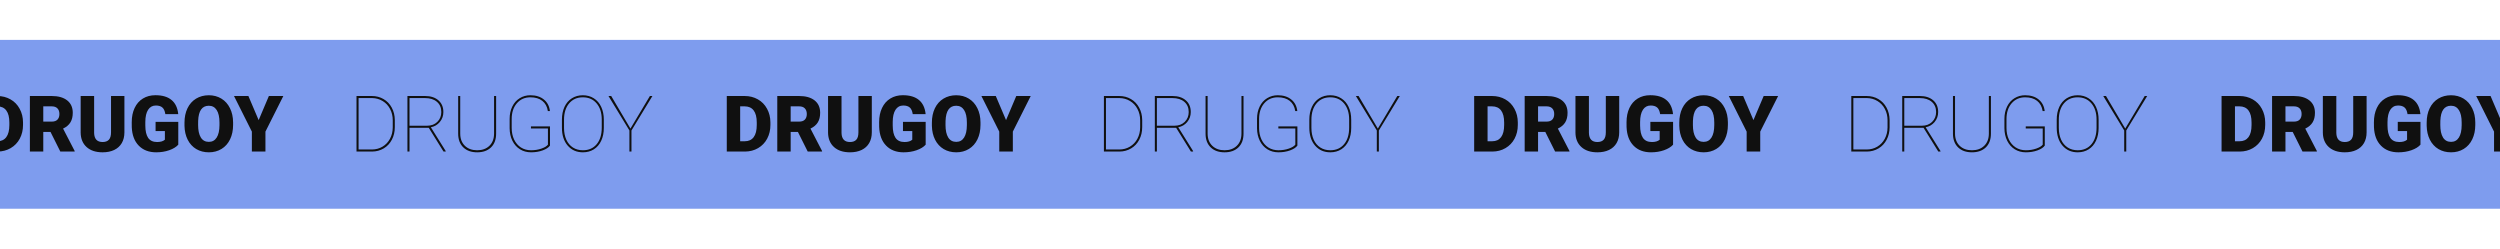 <svg width="1920" height="191" viewBox="0 0 1920 191" fill="none" xmlns="http://www.w3.org/2000/svg">
<g clip-path="url(#clip0)" filter="url(#filter0_d)">
<g filter="url(#filter1_dd)">
<rect x="-233.603" y="20.515" width="2703.46" height="130.037" fill="#7E9CEE"/>
</g>
<path d="M-15.838 106.394V63.738H-2.098C1.672 63.738 5.061 64.597 8.068 66.316C11.076 68.015 13.42 70.427 15.1 73.552C16.799 76.658 17.658 80.144 17.678 84.011V85.974C17.678 89.88 16.848 93.386 15.188 96.492C13.547 99.578 11.223 102 8.215 103.757C5.227 105.496 1.887 106.375 -1.805 106.394H-15.838ZM-5.555 71.677V98.484H-1.98C0.969 98.484 3.234 97.439 4.816 95.349C6.398 93.24 7.189 90.115 7.189 85.974V84.128C7.189 80.007 6.398 76.902 4.816 74.812C3.234 72.722 0.93 71.677 -2.098 71.677H-5.555ZM38.801 91.335H33.234V106.394H22.951V63.738H39.738C44.797 63.738 48.752 64.861 51.603 67.107C54.455 69.353 55.881 72.527 55.881 76.628C55.881 79.597 55.275 82.058 54.064 84.011C52.873 85.964 50.998 87.546 48.439 88.757L57.346 105.955V106.394H46.33L38.801 91.335ZM33.234 83.396H39.738C41.691 83.396 43.156 82.888 44.133 81.873C45.129 80.837 45.627 79.402 45.627 77.566C45.627 75.73 45.129 74.294 44.133 73.259C43.137 72.205 41.672 71.677 39.738 71.677H33.234V83.396ZM95.549 63.738V91.658C95.549 94.822 94.875 97.566 93.527 99.89C92.18 102.195 90.246 103.953 87.727 105.164C85.207 106.375 82.228 106.98 78.791 106.98C73.596 106.98 69.504 105.632 66.516 102.937C63.527 100.242 62.004 96.55 61.945 91.863V63.738H72.287V92.068C72.404 96.736 74.572 99.07 78.791 99.07C80.92 99.07 82.531 98.484 83.625 97.312C84.719 96.14 85.266 94.236 85.266 91.599V63.738H95.549ZM136.916 101.121C135.334 102.878 133.02 104.294 129.973 105.369C126.926 106.443 123.586 106.98 119.953 106.98C114.367 106.98 109.904 105.271 106.564 101.853C103.225 98.435 101.437 93.679 101.203 87.585L101.174 83.894C101.174 79.695 101.916 76.033 103.4 72.908C104.885 69.763 107.004 67.351 109.758 65.671C112.531 63.972 115.734 63.123 119.367 63.123C124.68 63.123 128.801 64.343 131.73 66.785C134.68 69.207 136.398 72.83 136.887 77.654H126.984C126.633 75.271 125.871 73.572 124.699 72.556C123.527 71.54 121.867 71.033 119.719 71.033C117.141 71.033 115.148 72.126 113.742 74.314C112.336 76.501 111.623 79.626 111.604 83.689V86.267C111.604 90.525 112.326 93.728 113.771 95.876C115.236 98.005 117.531 99.07 120.656 99.07C123.332 99.07 125.324 98.474 126.633 97.283V90.662H119.484V83.601H136.916V101.121ZM179.016 85.945C179.016 90.105 178.244 93.787 176.701 96.99C175.158 100.193 172.961 102.664 170.109 104.402C167.277 106.121 164.045 106.98 160.412 106.98C156.779 106.98 153.557 106.15 150.744 104.49C147.932 102.81 145.734 100.417 144.152 97.312C142.59 94.207 141.77 90.642 141.691 86.619V84.216C141.691 80.037 142.453 76.355 143.977 73.171C145.52 69.968 147.717 67.498 150.568 65.759C153.439 64.021 156.701 63.152 160.354 63.152C163.967 63.152 167.189 64.011 170.021 65.73C172.854 67.449 175.051 69.9 176.613 73.084C178.195 76.248 178.996 79.88 179.016 83.982V85.945ZM168.557 84.158C168.557 79.919 167.844 76.707 166.418 74.519C165.012 72.312 162.99 71.209 160.354 71.209C155.197 71.209 152.473 75.076 152.18 82.81L152.15 85.945C152.15 90.124 152.844 93.337 154.23 95.584C155.617 97.83 157.678 98.953 160.412 98.953C163.01 98.953 165.012 97.849 166.418 95.642C167.824 93.435 168.537 90.261 168.557 86.121V84.158ZM198.645 82.253L206.496 63.738H217.6L203.859 91.072V106.394H193.43V91.072L179.719 63.738H190.764L198.645 82.253Z" fill="#101010"/>
<path d="M273.799 106.394V63.738H285.605C288.906 63.738 291.895 64.519 294.57 66.082C297.246 67.644 299.346 69.841 300.869 72.673C302.393 75.486 303.174 78.64 303.213 82.136V87.673C303.213 91.228 302.461 94.431 300.957 97.283C299.473 100.134 297.393 102.361 294.717 103.962C292.041 105.564 289.053 106.375 285.752 106.394H273.799ZM275.381 65.32V104.812H285.605C288.594 104.812 291.309 104.089 293.75 102.644C296.211 101.179 298.135 99.148 299.521 96.55C300.908 93.933 301.611 91.033 301.631 87.849V82.371C301.631 79.187 300.947 76.296 299.58 73.699C298.232 71.101 296.338 69.07 293.896 67.605C291.475 66.121 288.789 65.359 285.84 65.32H275.381ZM329.287 88.142H314.492V106.394H312.91V63.738H326.504C330.781 63.738 334.18 64.841 336.699 67.048C339.238 69.255 340.508 72.253 340.508 76.043C340.508 78.953 339.6 81.501 337.783 83.689C335.986 85.857 333.691 87.205 330.898 87.732L342.295 105.984V106.394H340.625L329.287 88.142ZM314.492 86.56H327.939C331.221 86.56 333.867 85.564 335.879 83.572C337.91 81.58 338.926 79.07 338.926 76.043C338.926 72.722 337.803 70.105 335.557 68.191C333.33 66.277 330.273 65.32 326.387 65.32H314.492V86.56ZM381.025 63.738V92.624C381.025 97.136 379.717 100.662 377.1 103.201C374.482 105.72 370.937 106.98 366.465 106.98C361.992 106.98 358.447 105.72 355.83 103.201C353.213 100.662 351.895 97.175 351.875 92.742V63.738H353.457V92.566C353.457 96.511 354.639 99.636 357.002 101.941C359.385 104.246 362.539 105.398 366.465 105.398C370.391 105.398 373.535 104.246 375.898 101.941C378.262 99.636 379.443 96.501 379.443 92.537V63.738H381.025ZM422.393 101.824C421.318 103.308 419.434 104.539 416.738 105.515C414.043 106.492 411.074 106.98 407.832 106.98C404.668 106.98 401.846 106.208 399.365 104.666C396.885 103.123 394.941 100.945 393.535 98.132C392.148 95.32 391.436 92.136 391.396 88.582V81.257C391.396 77.761 392.07 74.626 393.418 71.853C394.766 69.08 396.66 66.941 399.102 65.437C401.543 63.914 404.287 63.152 407.334 63.152C411.572 63.152 415.02 64.236 417.676 66.404C420.352 68.572 421.904 71.531 422.334 75.281H420.752C420.225 71.882 418.809 69.275 416.504 67.459C414.199 65.642 411.143 64.734 407.334 64.734C403.037 64.734 399.57 66.267 396.934 69.334C394.297 72.4 392.979 76.433 392.979 81.433V88.23C392.979 91.57 393.594 94.548 394.824 97.165C396.074 99.783 397.822 101.814 400.068 103.259C402.334 104.685 404.922 105.398 407.832 105.398C410.684 105.398 413.33 104.978 415.771 104.138C418.213 103.298 419.893 102.283 420.811 101.091V88.669H407.773V87.058H422.393V101.824ZM463.73 88.259C463.73 91.951 463.066 95.222 461.738 98.074C460.43 100.906 458.555 103.103 456.113 104.666C453.672 106.208 450.859 106.98 447.676 106.98C442.871 106.98 438.984 105.271 436.016 101.853C433.047 98.435 431.562 93.826 431.562 88.025V81.873C431.562 78.201 432.217 74.939 433.525 72.087C434.854 69.236 436.738 67.039 439.18 65.496C441.641 63.933 444.453 63.152 447.617 63.152C450.801 63.152 453.613 63.933 456.055 65.496C458.516 67.039 460.41 69.246 461.738 72.117C463.066 74.968 463.73 78.22 463.73 81.873V88.259ZM462.148 81.814C462.148 76.658 460.84 72.527 458.223 69.421C455.605 66.296 452.07 64.734 447.617 64.734C443.223 64.734 439.717 66.287 437.1 69.392C434.482 72.478 433.174 76.687 433.174 82.019V88.259C433.174 91.658 433.76 94.665 434.932 97.283C436.123 99.88 437.812 101.882 440 103.289C442.187 104.695 444.746 105.398 447.676 105.398C452.129 105.398 455.654 103.845 458.252 100.74C460.85 97.634 462.148 93.396 462.148 88.025V81.814ZM484.18 88.757L499.121 63.738H501.055L484.971 90.193V106.394H483.389V90.193L467.305 63.738H469.414L484.18 88.757Z" fill="#101010"/>
<path d="M558.162 106.394V63.738H571.902C575.672 63.738 579.061 64.597 582.068 66.316C585.076 68.015 587.42 70.427 589.1 73.552C590.799 76.658 591.658 80.144 591.678 84.011V85.974C591.678 89.88 590.848 93.386 589.187 96.492C587.547 99.578 585.223 102 582.215 103.757C579.227 105.496 575.887 106.375 572.195 106.394H558.162ZM568.445 71.677V98.484H572.02C574.969 98.484 577.234 97.439 578.816 95.349C580.398 93.24 581.189 90.115 581.189 85.974V84.128C581.189 80.007 580.398 76.902 578.816 74.812C577.234 72.722 574.93 71.677 571.902 71.677H568.445ZM612.801 91.335H607.234V106.394H596.951V63.738H613.738C618.797 63.738 622.752 64.861 625.604 67.107C628.455 69.353 629.881 72.527 629.881 76.628C629.881 79.597 629.275 82.058 628.064 84.011C626.873 85.964 624.998 87.546 622.439 88.757L631.346 105.955V106.394H620.33L612.801 91.335ZM607.234 83.396H613.738C615.691 83.396 617.156 82.888 618.133 81.873C619.129 80.837 619.627 79.402 619.627 77.566C619.627 75.73 619.129 74.294 618.133 73.259C617.137 72.205 615.672 71.677 613.738 71.677H607.234V83.396ZM669.549 63.738V91.658C669.549 94.822 668.875 97.566 667.527 99.89C666.18 102.195 664.246 103.953 661.727 105.164C659.207 106.375 656.229 106.98 652.791 106.98C647.596 106.98 643.504 105.632 640.516 102.937C637.527 100.242 636.004 96.55 635.945 91.863V63.738H646.287V92.068C646.404 96.736 648.572 99.07 652.791 99.07C654.92 99.07 656.531 98.484 657.625 97.312C658.719 96.14 659.266 94.236 659.266 91.599V63.738H669.549ZM710.916 101.121C709.334 102.878 707.02 104.294 703.973 105.369C700.926 106.443 697.586 106.98 693.953 106.98C688.367 106.98 683.904 105.271 680.564 101.853C677.225 98.435 675.437 93.679 675.203 87.585L675.174 83.894C675.174 79.695 675.916 76.033 677.4 72.908C678.885 69.763 681.004 67.351 683.758 65.671C686.531 63.972 689.734 63.123 693.367 63.123C698.68 63.123 702.801 64.343 705.73 66.785C708.68 69.207 710.398 72.83 710.887 77.654H700.984C700.633 75.271 699.871 73.572 698.699 72.556C697.527 71.54 695.867 71.033 693.719 71.033C691.141 71.033 689.148 72.126 687.742 74.314C686.336 76.501 685.623 79.626 685.604 83.689V86.267C685.604 90.525 686.326 93.728 687.771 95.876C689.236 98.005 691.531 99.07 694.656 99.07C697.332 99.07 699.324 98.474 700.633 97.283V90.662H693.484V83.601H710.916V101.121ZM753.016 85.945C753.016 90.105 752.244 93.787 750.701 96.99C749.158 100.193 746.961 102.664 744.109 104.402C741.277 106.121 738.045 106.98 734.412 106.98C730.779 106.98 727.557 106.15 724.744 104.49C721.932 102.81 719.734 100.417 718.152 97.312C716.59 94.207 715.77 90.642 715.691 86.619V84.216C715.691 80.037 716.453 76.355 717.977 73.171C719.52 69.968 721.717 67.498 724.568 65.759C727.439 64.021 730.701 63.152 734.354 63.152C737.967 63.152 741.189 64.011 744.021 65.73C746.854 67.449 749.051 69.9 750.613 73.084C752.195 76.248 752.996 79.88 753.016 83.982V85.945ZM742.557 84.158C742.557 79.919 741.844 76.707 740.418 74.519C739.012 72.312 736.99 71.209 734.354 71.209C729.197 71.209 726.473 75.076 726.18 82.81L726.15 85.945C726.15 90.124 726.844 93.337 728.23 95.584C729.617 97.83 731.678 98.953 734.412 98.953C737.01 98.953 739.012 97.849 740.418 95.642C741.824 93.435 742.537 90.261 742.557 86.121V84.158ZM772.645 82.253L780.496 63.738H791.6L777.859 91.072V106.394H767.43V91.072L753.719 63.738H764.764L772.645 82.253Z" fill="#101010"/>
<path d="M847.799 106.394V63.738H859.605C862.906 63.738 865.895 64.519 868.57 66.082C871.246 67.644 873.346 69.841 874.869 72.673C876.393 75.486 877.174 78.64 877.213 82.136V87.673C877.213 91.228 876.461 94.431 874.957 97.283C873.473 100.134 871.393 102.361 868.717 103.962C866.041 105.564 863.053 106.375 859.752 106.394H847.799ZM849.381 65.32V104.812H859.605C862.594 104.812 865.309 104.089 867.75 102.644C870.211 101.179 872.135 99.148 873.521 96.55C874.908 93.933 875.611 91.033 875.631 87.849V82.371C875.631 79.187 874.947 76.296 873.58 73.699C872.232 71.101 870.338 69.07 867.896 67.605C865.475 66.121 862.789 65.359 859.84 65.32H849.381ZM903.287 88.142H888.492V106.394H886.91V63.738H900.504C904.781 63.738 908.18 64.841 910.699 67.048C913.238 69.255 914.508 72.253 914.508 76.043C914.508 78.953 913.6 81.501 911.783 83.689C909.986 85.857 907.691 87.205 904.898 87.732L916.295 105.984V106.394H914.625L903.287 88.142ZM888.492 86.56H901.939C905.221 86.56 907.867 85.564 909.879 83.572C911.91 81.58 912.926 79.07 912.926 76.043C912.926 72.722 911.803 70.105 909.557 68.191C907.33 66.277 904.273 65.32 900.387 65.32H888.492V86.56ZM955.025 63.738V92.624C955.025 97.136 953.717 100.662 951.1 103.201C948.482 105.72 944.937 106.98 940.465 106.98C935.992 106.98 932.447 105.72 929.83 103.201C927.213 100.662 925.895 97.175 925.875 92.742V63.738H927.457V92.566C927.457 96.511 928.639 99.636 931.002 101.941C933.385 104.246 936.539 105.398 940.465 105.398C944.391 105.398 947.535 104.246 949.898 101.941C952.262 99.636 953.443 96.501 953.443 92.537V63.738H955.025ZM996.393 101.824C995.318 103.308 993.434 104.539 990.738 105.515C988.043 106.492 985.074 106.98 981.832 106.98C978.668 106.98 975.846 106.208 973.365 104.666C970.885 103.123 968.941 100.945 967.535 98.132C966.148 95.32 965.436 92.136 965.396 88.582V81.257C965.396 77.761 966.07 74.626 967.418 71.853C968.766 69.08 970.66 66.941 973.102 65.437C975.543 63.914 978.287 63.152 981.334 63.152C985.572 63.152 989.02 64.236 991.676 66.404C994.352 68.572 995.904 71.531 996.334 75.281H994.752C994.225 71.882 992.809 69.275 990.504 67.459C988.199 65.642 985.143 64.734 981.334 64.734C977.037 64.734 973.57 66.267 970.934 69.334C968.297 72.4 966.979 76.433 966.979 81.433V88.23C966.979 91.57 967.594 94.548 968.824 97.165C970.074 99.783 971.822 101.814 974.068 103.259C976.334 104.685 978.922 105.398 981.832 105.398C984.684 105.398 987.33 104.978 989.771 104.138C992.213 103.298 993.893 102.283 994.811 101.091V88.669H981.773V87.058H996.393V101.824ZM1037.73 88.259C1037.73 91.951 1037.07 95.222 1035.74 98.074C1034.43 100.906 1032.55 103.103 1030.11 104.666C1027.67 106.208 1024.86 106.98 1021.68 106.98C1016.87 106.98 1012.98 105.271 1010.02 101.853C1007.05 98.435 1005.56 93.826 1005.56 88.025V81.873C1005.56 78.201 1006.22 74.939 1007.53 72.087C1008.85 69.236 1010.74 67.039 1013.18 65.496C1015.64 63.933 1018.45 63.152 1021.62 63.152C1024.8 63.152 1027.61 63.933 1030.05 65.496C1032.52 67.039 1034.41 69.246 1035.74 72.117C1037.07 74.968 1037.73 78.22 1037.73 81.873V88.259ZM1036.15 81.814C1036.15 76.658 1034.84 72.527 1032.22 69.421C1029.61 66.296 1026.07 64.734 1021.62 64.734C1017.22 64.734 1013.72 66.287 1011.1 69.392C1008.48 72.478 1007.17 76.687 1007.17 82.019V88.259C1007.17 91.658 1007.76 94.665 1008.93 97.283C1010.12 99.88 1011.81 101.882 1014 103.289C1016.19 104.695 1018.75 105.398 1021.68 105.398C1026.13 105.398 1029.65 103.845 1032.25 100.74C1034.85 97.634 1036.15 93.396 1036.15 88.025V81.814ZM1058.18 88.757L1073.12 63.738H1075.05L1058.97 90.193V106.394H1057.39V90.193L1041.3 63.738H1043.41L1058.18 88.757Z" fill="#101010"/>
<path d="M1132.16 106.394V63.738H1145.9C1149.67 63.738 1153.06 64.597 1156.07 66.316C1159.08 68.015 1161.42 70.427 1163.1 73.552C1164.8 76.658 1165.66 80.144 1165.68 84.011V85.974C1165.68 89.88 1164.85 93.386 1163.19 96.492C1161.55 99.578 1159.22 102 1156.21 103.757C1153.23 105.496 1149.89 106.375 1146.2 106.394H1132.16ZM1142.45 71.677V98.484H1146.02C1148.97 98.484 1151.23 97.439 1152.82 95.349C1154.4 93.24 1155.19 90.115 1155.19 85.974V84.128C1155.19 80.007 1154.4 76.902 1152.82 74.812C1151.23 72.722 1148.93 71.677 1145.9 71.677H1142.45ZM1186.8 91.335H1181.23V106.394H1170.95V63.738H1187.74C1192.8 63.738 1196.75 64.861 1199.6 67.107C1202.46 69.353 1203.88 72.527 1203.88 76.628C1203.88 79.597 1203.28 82.058 1202.06 84.011C1200.87 85.964 1199 87.546 1196.44 88.757L1205.35 105.955V106.394H1194.33L1186.8 91.335ZM1181.23 83.396H1187.74C1189.69 83.396 1191.16 82.888 1192.13 81.873C1193.13 80.837 1193.63 79.402 1193.63 77.566C1193.63 75.73 1193.13 74.294 1192.13 73.259C1191.14 72.205 1189.67 71.677 1187.74 71.677H1181.23V83.396ZM1243.55 63.738V91.658C1243.55 94.822 1242.87 97.566 1241.53 99.89C1240.18 102.195 1238.25 103.953 1235.73 105.164C1233.21 106.375 1230.23 106.98 1226.79 106.98C1221.6 106.98 1217.5 105.632 1214.52 102.937C1211.53 100.242 1210 96.55 1209.95 91.863V63.738H1220.29V92.068C1220.4 96.736 1222.57 99.07 1226.79 99.07C1228.92 99.07 1230.53 98.484 1231.62 97.312C1232.72 96.14 1233.27 94.236 1233.27 91.599V63.738H1243.55ZM1284.92 101.121C1283.33 102.878 1281.02 104.294 1277.97 105.369C1274.93 106.443 1271.59 106.98 1267.95 106.98C1262.37 106.98 1257.9 105.271 1254.56 101.853C1251.22 98.435 1249.44 93.679 1249.2 87.585L1249.17 83.894C1249.17 79.695 1249.92 76.033 1251.4 72.908C1252.88 69.763 1255 67.351 1257.76 65.671C1260.53 63.972 1263.73 63.123 1267.37 63.123C1272.68 63.123 1276.8 64.343 1279.73 66.785C1282.68 69.207 1284.4 72.83 1284.89 77.654H1274.98C1274.63 75.271 1273.87 73.572 1272.7 72.556C1271.53 71.54 1269.87 71.033 1267.72 71.033C1265.14 71.033 1263.15 72.126 1261.74 74.314C1260.34 76.501 1259.62 79.626 1259.6 83.689V86.267C1259.6 90.525 1260.33 93.728 1261.77 95.876C1263.24 98.005 1265.53 99.07 1268.66 99.07C1271.33 99.07 1273.32 98.474 1274.63 97.283V90.662H1267.48V83.601H1284.92V101.121ZM1327.02 85.945C1327.02 90.105 1326.24 93.787 1324.7 96.99C1323.16 100.193 1320.96 102.664 1318.11 104.402C1315.28 106.121 1312.04 106.98 1308.41 106.98C1304.78 106.98 1301.56 106.15 1298.74 104.49C1295.93 102.81 1293.73 100.417 1292.15 97.312C1290.59 94.207 1289.77 90.642 1289.69 86.619V84.216C1289.69 80.037 1290.45 76.355 1291.98 73.171C1293.52 69.968 1295.72 67.498 1298.57 65.759C1301.44 64.021 1304.7 63.152 1308.35 63.152C1311.97 63.152 1315.19 64.011 1318.02 65.73C1320.85 67.449 1323.05 69.9 1324.61 73.084C1326.2 76.248 1327 79.88 1327.02 83.982V85.945ZM1316.56 84.158C1316.56 79.919 1315.84 76.707 1314.42 74.519C1313.01 72.312 1310.99 71.209 1308.35 71.209C1303.2 71.209 1300.47 75.076 1300.18 82.81L1300.15 85.945C1300.15 90.124 1300.84 93.337 1302.23 95.584C1303.62 97.83 1305.68 98.953 1308.41 98.953C1311.01 98.953 1313.01 97.849 1314.42 95.642C1315.82 93.435 1316.54 90.261 1316.56 86.121V84.158ZM1346.64 82.253L1354.5 63.738H1365.6L1351.86 91.072V106.394H1341.43V91.072L1327.72 63.738H1338.76L1346.64 82.253Z" fill="#101010"/>
<path d="M1421.8 106.394V63.738H1433.61C1436.91 63.738 1439.89 64.519 1442.57 66.082C1445.25 67.644 1447.35 69.841 1448.87 72.673C1450.39 75.486 1451.17 78.64 1451.21 82.136V87.673C1451.21 91.228 1450.46 94.431 1448.96 97.283C1447.47 100.134 1445.39 102.361 1442.72 103.962C1440.04 105.564 1437.05 106.375 1433.75 106.394H1421.8ZM1423.38 65.32V104.812H1433.61C1436.59 104.812 1439.31 104.089 1441.75 102.644C1444.21 101.179 1446.13 99.148 1447.52 96.55C1448.91 93.933 1449.61 91.033 1449.63 87.849V82.371C1449.63 79.187 1448.95 76.296 1447.58 73.699C1446.23 71.101 1444.34 69.07 1441.9 67.605C1439.47 66.121 1436.79 65.359 1433.84 65.32H1423.38ZM1477.29 88.142H1462.49V106.394H1460.91V63.738H1474.5C1478.78 63.738 1482.18 64.841 1484.7 67.048C1487.24 69.255 1488.51 72.253 1488.51 76.043C1488.51 78.953 1487.6 81.501 1485.78 83.689C1483.99 85.857 1481.69 87.205 1478.9 87.732L1490.29 105.984V106.394H1488.62L1477.29 88.142ZM1462.49 86.56H1475.94C1479.22 86.56 1481.87 85.564 1483.88 83.572C1485.91 81.58 1486.93 79.07 1486.93 76.043C1486.93 72.722 1485.8 70.105 1483.56 68.191C1481.33 66.277 1478.27 65.32 1474.39 65.32H1462.49V86.56ZM1529.03 63.738V92.624C1529.03 97.136 1527.72 100.662 1525.1 103.201C1522.48 105.72 1518.94 106.98 1514.46 106.98C1509.99 106.98 1506.45 105.72 1503.83 103.201C1501.21 100.662 1499.89 97.175 1499.87 92.742V63.738H1501.46V92.566C1501.46 96.511 1502.64 99.636 1505 101.941C1507.38 104.246 1510.54 105.398 1514.46 105.398C1518.39 105.398 1521.54 104.246 1523.9 101.941C1526.26 99.636 1527.44 96.501 1527.44 92.537V63.738H1529.03ZM1570.39 101.824C1569.32 103.308 1567.43 104.539 1564.74 105.515C1562.04 106.492 1559.07 106.98 1555.83 106.98C1552.67 106.98 1549.85 106.208 1547.37 104.666C1544.88 103.123 1542.94 100.945 1541.54 98.132C1540.15 95.32 1539.44 92.136 1539.4 88.582V81.257C1539.4 77.761 1540.07 74.626 1541.42 71.853C1542.77 69.08 1544.66 66.941 1547.1 65.437C1549.54 63.914 1552.29 63.152 1555.33 63.152C1559.57 63.152 1563.02 64.236 1565.68 66.404C1568.35 68.572 1569.9 71.531 1570.33 75.281H1568.75C1568.22 71.882 1566.81 69.275 1564.5 67.459C1562.2 65.642 1559.14 64.734 1555.33 64.734C1551.04 64.734 1547.57 66.267 1544.93 69.334C1542.3 72.4 1540.98 76.433 1540.98 81.433V88.23C1540.98 91.57 1541.59 94.548 1542.82 97.165C1544.07 99.783 1545.82 101.814 1548.07 103.259C1550.33 104.685 1552.92 105.398 1555.83 105.398C1558.68 105.398 1561.33 104.978 1563.77 104.138C1566.21 103.298 1567.89 102.283 1568.81 101.091V88.669H1555.77V87.058H1570.39V101.824ZM1611.73 88.259C1611.73 91.951 1611.07 95.222 1609.74 98.074C1608.43 100.906 1606.55 103.103 1604.11 104.666C1601.67 106.208 1598.86 106.98 1595.68 106.98C1590.87 106.98 1586.98 105.271 1584.02 101.853C1581.05 98.435 1579.56 93.826 1579.56 88.025V81.873C1579.56 78.201 1580.22 74.939 1581.53 72.087C1582.85 69.236 1584.74 67.039 1587.18 65.496C1589.64 63.933 1592.45 63.152 1595.62 63.152C1598.8 63.152 1601.61 63.933 1604.05 65.496C1606.52 67.039 1608.41 69.246 1609.74 72.117C1611.07 74.968 1611.73 78.22 1611.73 81.873V88.259ZM1610.15 81.814C1610.15 76.658 1608.84 72.527 1606.22 69.421C1603.61 66.296 1600.07 64.734 1595.62 64.734C1591.22 64.734 1587.72 66.287 1585.1 69.392C1582.48 72.478 1581.17 76.687 1581.17 82.019V88.259C1581.17 91.658 1581.76 94.665 1582.93 97.283C1584.12 99.88 1585.81 101.882 1588 103.289C1590.19 104.695 1592.75 105.398 1595.68 105.398C1600.13 105.398 1603.65 103.845 1606.25 100.74C1608.85 97.634 1610.15 93.396 1610.15 88.025V81.814ZM1632.18 88.757L1647.12 63.738H1649.05L1632.97 90.193V106.394H1631.39V90.193L1615.3 63.738H1617.41L1632.18 88.757Z" fill="#101010"/>
<path d="M1706.16 106.394V63.738H1719.9C1723.67 63.738 1727.06 64.597 1730.07 66.316C1733.08 68.015 1735.42 70.427 1737.1 73.552C1738.8 76.658 1739.66 80.144 1739.68 84.011V85.974C1739.68 89.88 1738.85 93.386 1737.19 96.492C1735.55 99.578 1733.22 102 1730.21 103.757C1727.23 105.496 1723.89 106.375 1720.2 106.394H1706.16ZM1716.45 71.677V98.484H1720.02C1722.97 98.484 1725.23 97.439 1726.82 95.349C1728.4 93.24 1729.19 90.115 1729.19 85.974V84.128C1729.19 80.007 1728.4 76.902 1726.82 74.812C1725.23 72.722 1722.93 71.677 1719.9 71.677H1716.45ZM1760.8 91.335H1755.23V106.394H1744.95V63.738H1761.74C1766.8 63.738 1770.75 64.861 1773.6 67.107C1776.46 69.353 1777.88 72.527 1777.88 76.628C1777.88 79.597 1777.28 82.058 1776.06 84.011C1774.87 85.964 1773 87.546 1770.44 88.757L1779.35 105.955V106.394H1768.33L1760.8 91.335ZM1755.23 83.396H1761.74C1763.69 83.396 1765.16 82.888 1766.13 81.873C1767.13 80.837 1767.63 79.402 1767.63 77.566C1767.63 75.73 1767.13 74.294 1766.13 73.259C1765.14 72.205 1763.67 71.677 1761.74 71.677H1755.23V83.396ZM1817.55 63.738V91.658C1817.55 94.822 1816.87 97.566 1815.53 99.89C1814.18 102.195 1812.25 103.953 1809.73 105.164C1807.21 106.375 1804.23 106.98 1800.79 106.98C1795.6 106.98 1791.5 105.632 1788.52 102.937C1785.53 100.242 1784 96.55 1783.95 91.863V63.738H1794.29V92.068C1794.4 96.736 1796.57 99.07 1800.79 99.07C1802.92 99.07 1804.53 98.484 1805.62 97.312C1806.72 96.14 1807.27 94.236 1807.27 91.599V63.738H1817.55ZM1858.92 101.121C1857.33 102.878 1855.02 104.294 1851.97 105.369C1848.93 106.443 1845.59 106.98 1841.95 106.98C1836.37 106.98 1831.9 105.271 1828.56 101.853C1825.22 98.435 1823.44 93.679 1823.2 87.585L1823.17 83.894C1823.17 79.695 1823.92 76.033 1825.4 72.908C1826.88 69.763 1829 67.351 1831.76 65.671C1834.53 63.972 1837.73 63.123 1841.37 63.123C1846.68 63.123 1850.8 64.343 1853.73 66.785C1856.68 69.207 1858.4 72.83 1858.89 77.654H1848.98C1848.63 75.271 1847.87 73.572 1846.7 72.556C1845.53 71.54 1843.87 71.033 1841.72 71.033C1839.14 71.033 1837.15 72.126 1835.74 74.314C1834.34 76.501 1833.62 79.626 1833.6 83.689V86.267C1833.6 90.525 1834.33 93.728 1835.77 95.876C1837.24 98.005 1839.53 99.07 1842.66 99.07C1845.33 99.07 1847.32 98.474 1848.63 97.283V90.662H1841.48V83.601H1858.92V101.121ZM1901.02 85.945C1901.02 90.105 1900.24 93.787 1898.7 96.99C1897.16 100.193 1894.96 102.664 1892.11 104.402C1889.28 106.121 1886.04 106.98 1882.41 106.98C1878.78 106.98 1875.56 106.15 1872.74 104.49C1869.93 102.81 1867.73 100.417 1866.15 97.312C1864.59 94.207 1863.77 90.642 1863.69 86.619V84.216C1863.69 80.037 1864.45 76.355 1865.98 73.171C1867.52 69.968 1869.72 67.498 1872.57 65.759C1875.44 64.021 1878.7 63.152 1882.35 63.152C1885.97 63.152 1889.19 64.011 1892.02 65.73C1894.85 67.449 1897.05 69.9 1898.61 73.084C1900.2 76.248 1901 79.88 1901.02 83.982V85.945ZM1890.56 84.158C1890.56 79.919 1889.84 76.707 1888.42 74.519C1887.01 72.312 1884.99 71.209 1882.35 71.209C1877.2 71.209 1874.47 75.076 1874.18 82.81L1874.15 85.945C1874.15 90.124 1874.84 93.337 1876.23 95.584C1877.62 97.83 1879.68 98.953 1882.41 98.953C1885.01 98.953 1887.01 97.849 1888.42 95.642C1889.82 93.435 1890.54 90.261 1890.56 86.121V84.158ZM1920.64 82.253L1928.5 63.738H1939.6L1925.86 91.072V106.394H1915.43V91.072L1901.72 63.738H1912.76L1920.64 82.253Z" fill="#101010"/>
</g>
<defs>
<filter id="filter0_d" x="-264.061" y="0.394" width="2764" height="190" filterUnits="userSpaceOnUse" color-interpolation-filters="sRGB">
<feFlood flood-opacity="0" result="BackgroundImageFix"/>
<feColorMatrix in="SourceAlpha" type="matrix" values="0 0 0 0 0 0 0 0 0 0 0 0 0 0 0 0 0 0 127 0" result="hardAlpha"/>
<feOffset dy="10"/>
<feGaussianBlur stdDeviation="15"/>
<feColorMatrix type="matrix" values="0 0 0 0 0 0 0 0 0 0 0 0 0 0 0 0 0 0 0.25 0"/>
<feBlend mode="normal" in2="BackgroundImageFix" result="effect1_dropShadow"/>
<feBlend mode="normal" in="SourceGraphic" in2="effect1_dropShadow" result="shape"/>
</filter>
<filter id="filter1_dd" x="-253.603" y="-9.485" width="2743.46" height="190.037" filterUnits="userSpaceOnUse" color-interpolation-filters="sRGB">
<feFlood flood-opacity="0" result="BackgroundImageFix"/>
<feColorMatrix in="SourceAlpha" type="matrix" values="0 0 0 0 0 0 0 0 0 0 0 0 0 0 0 0 0 0 127 0" result="hardAlpha"/>
<feOffset dy="-10"/>
<feGaussianBlur stdDeviation="10"/>
<feColorMatrix type="matrix" values="0 0 0 0 0 0 0 0 0 0 0 0 0 0 0 0 0 0 0.15 0"/>
<feBlend mode="normal" in2="BackgroundImageFix" result="effect1_dropShadow"/>
<feColorMatrix in="SourceAlpha" type="matrix" values="0 0 0 0 0 0 0 0 0 0 0 0 0 0 0 0 0 0 127 0" result="hardAlpha"/>
<feOffset dy="10"/>
<feGaussianBlur stdDeviation="10"/>
<feColorMatrix type="matrix" values="0 0 0 0 0 0 0 0 0 0 0 0 0 0 0 0 0 0 0.15 0"/>
<feBlend mode="normal" in2="effect1_dropShadow" result="effect2_dropShadow"/>
<feBlend mode="normal" in="SourceGraphic" in2="effect2_dropShadow" result="shape"/>
</filter>
<clipPath id="clip0">
<rect width="2704" height="130" fill="white" transform="translate(-234.061 20.394)"/>
</clipPath>
</defs>
</svg>
